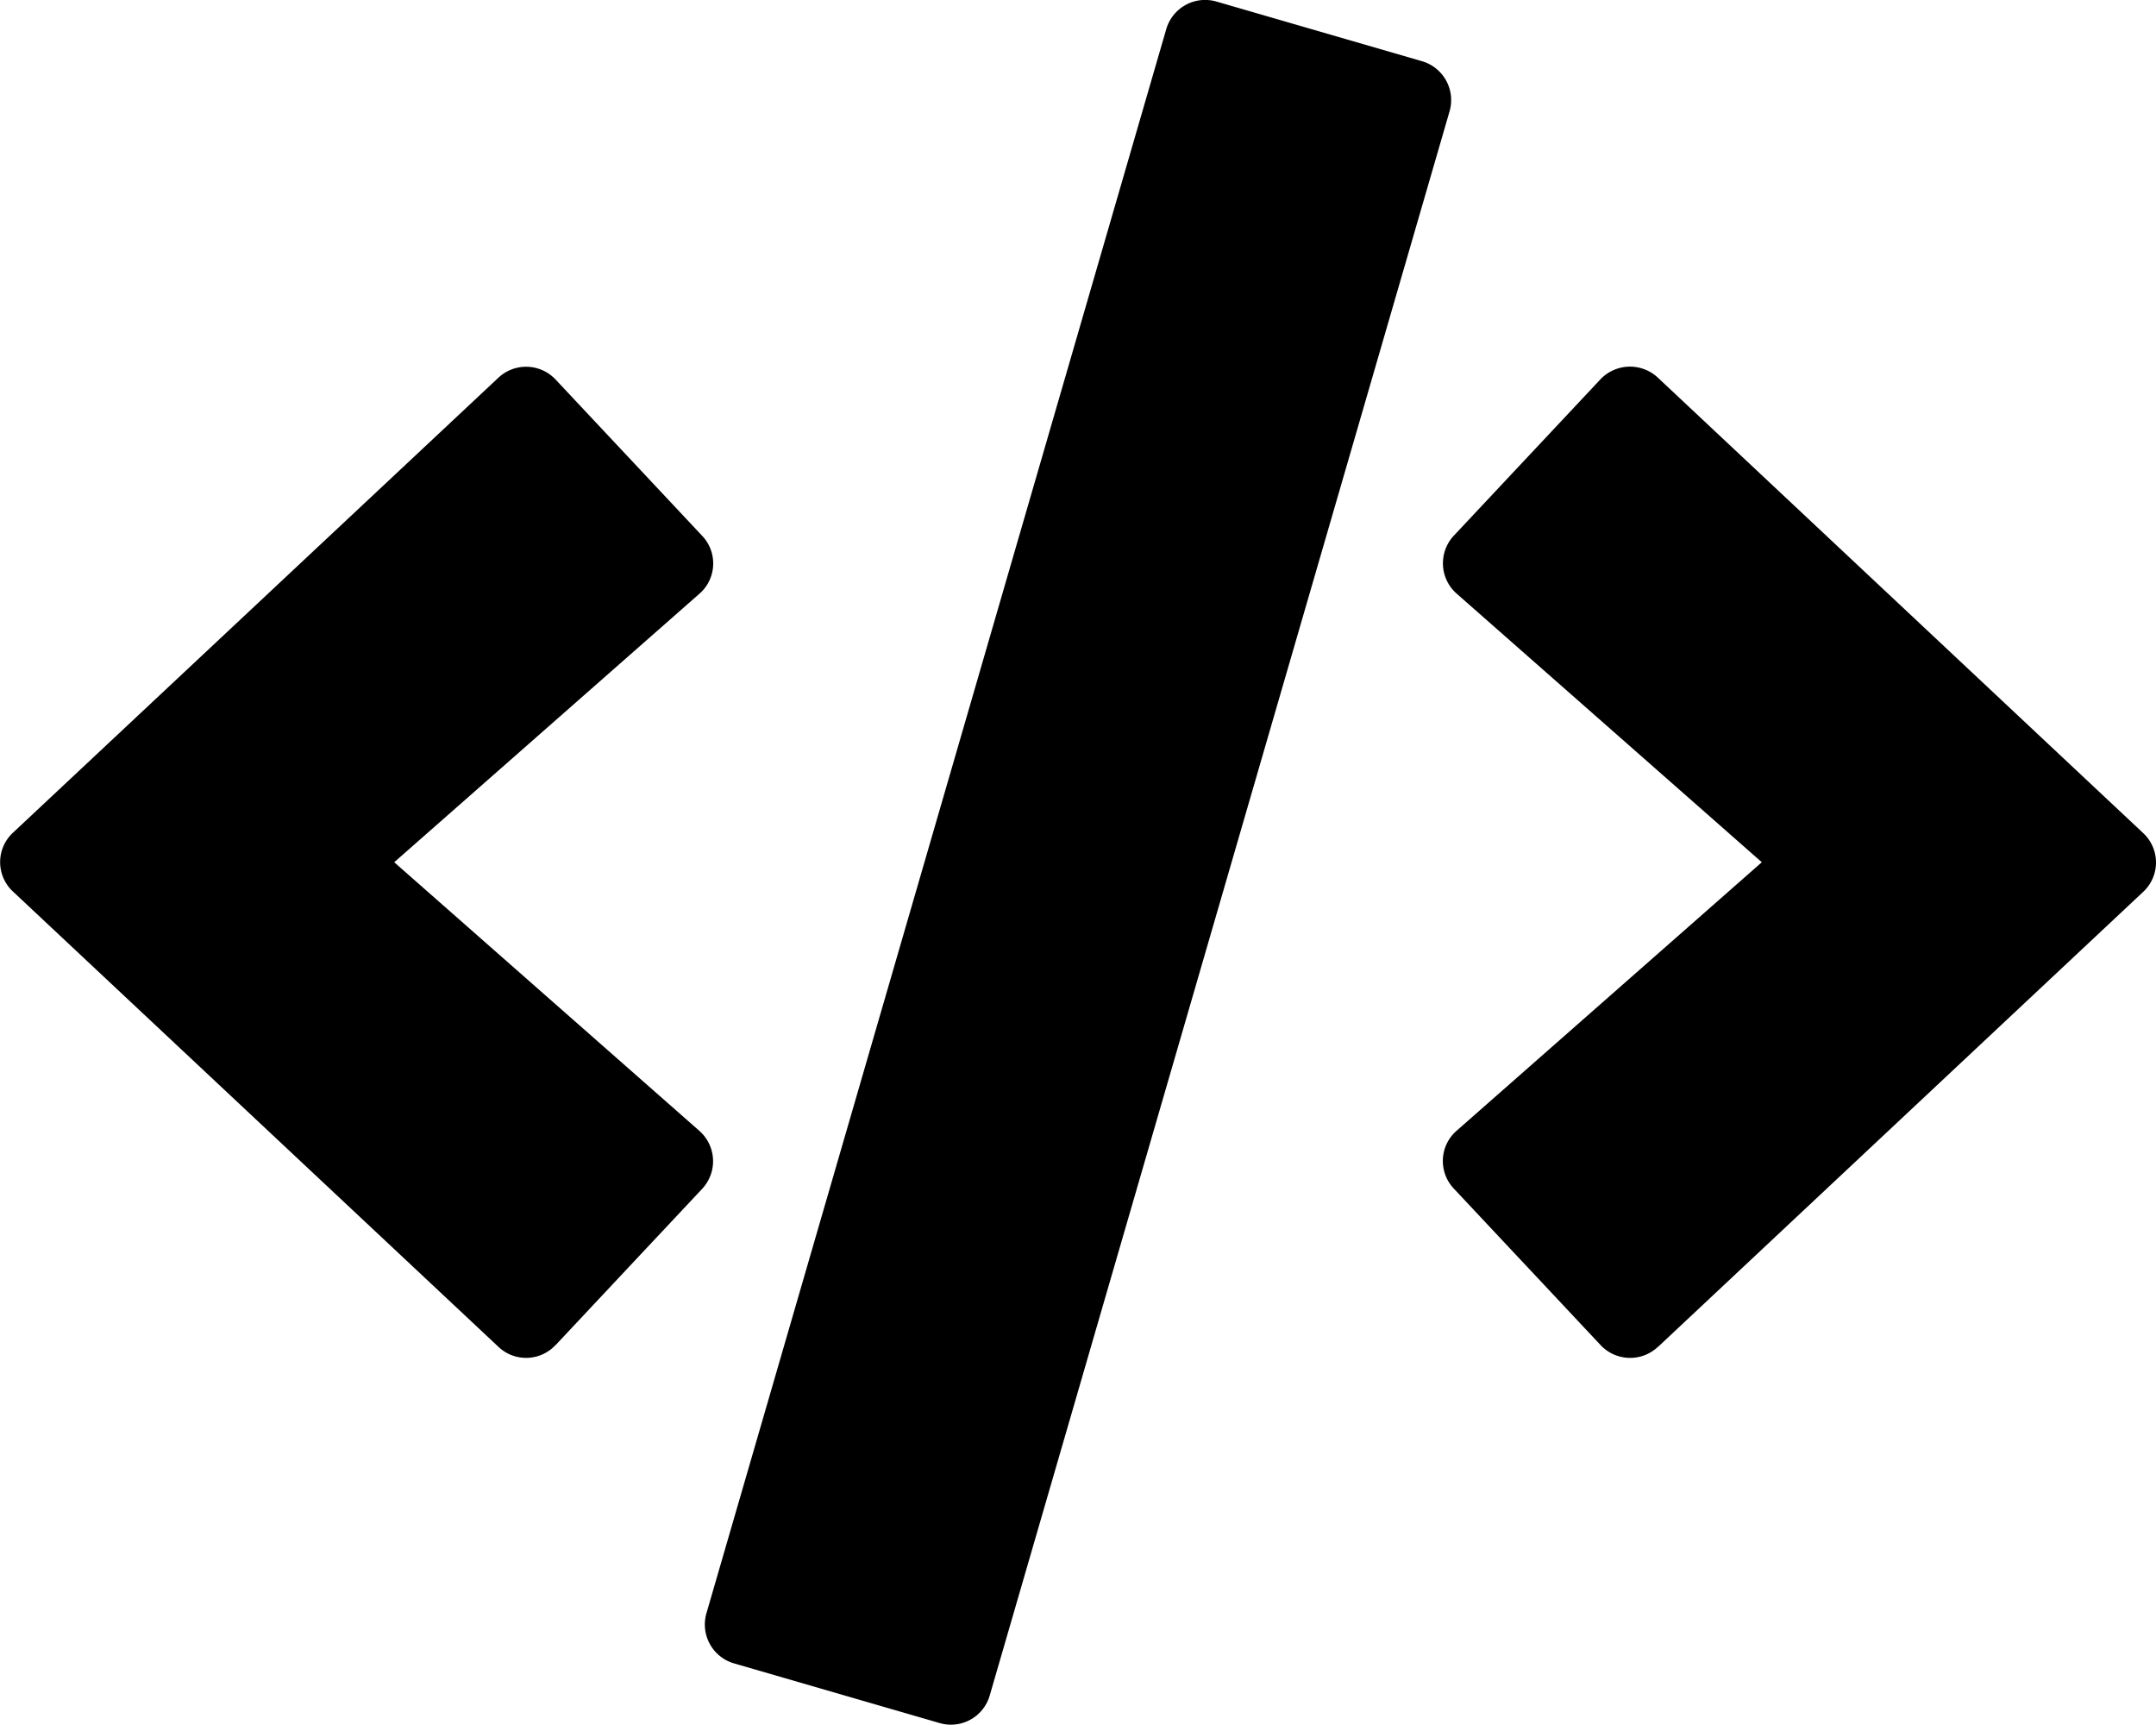 <svg xmlns="http://www.w3.org/2000/svg" width="50.008" height="40" viewBox="0 0 50.008 40">
  <path id="Icon_awesome-code" data-name="Icon awesome-code" d="M21.791,39.964l-4.766-1.383a.939.939,0,0,1-.641-1.164L27.049.679A.939.939,0,0,1,28.213.039l4.766,1.383a.939.939,0,0,1,.641,1.164L22.955,39.323a.936.936,0,0,1-1.164.641ZM12.884,31.2l3.4-3.625a.938.938,0,0,0-.063-1.344L9.142,20l7.079-6.227a.931.931,0,0,0,.063-1.344l-3.4-3.625a.939.939,0,0,0-1.328-.039L.3,19.314a.931.931,0,0,0,0,1.367L11.556,31.236a.932.932,0,0,0,1.328-.039Zm25.564.047L49.707,20.689a.931.931,0,0,0,0-1.367L38.448,8.758A.946.946,0,0,0,37.12,8.8l-3.4,3.625a.938.938,0,0,0,.063,1.344L40.863,20l-7.079,6.227a.931.931,0,0,0-.063,1.344l3.4,3.625a.939.939,0,0,0,1.328.047Z" transform="translate(0.002 -0.003)"/>
</svg>
